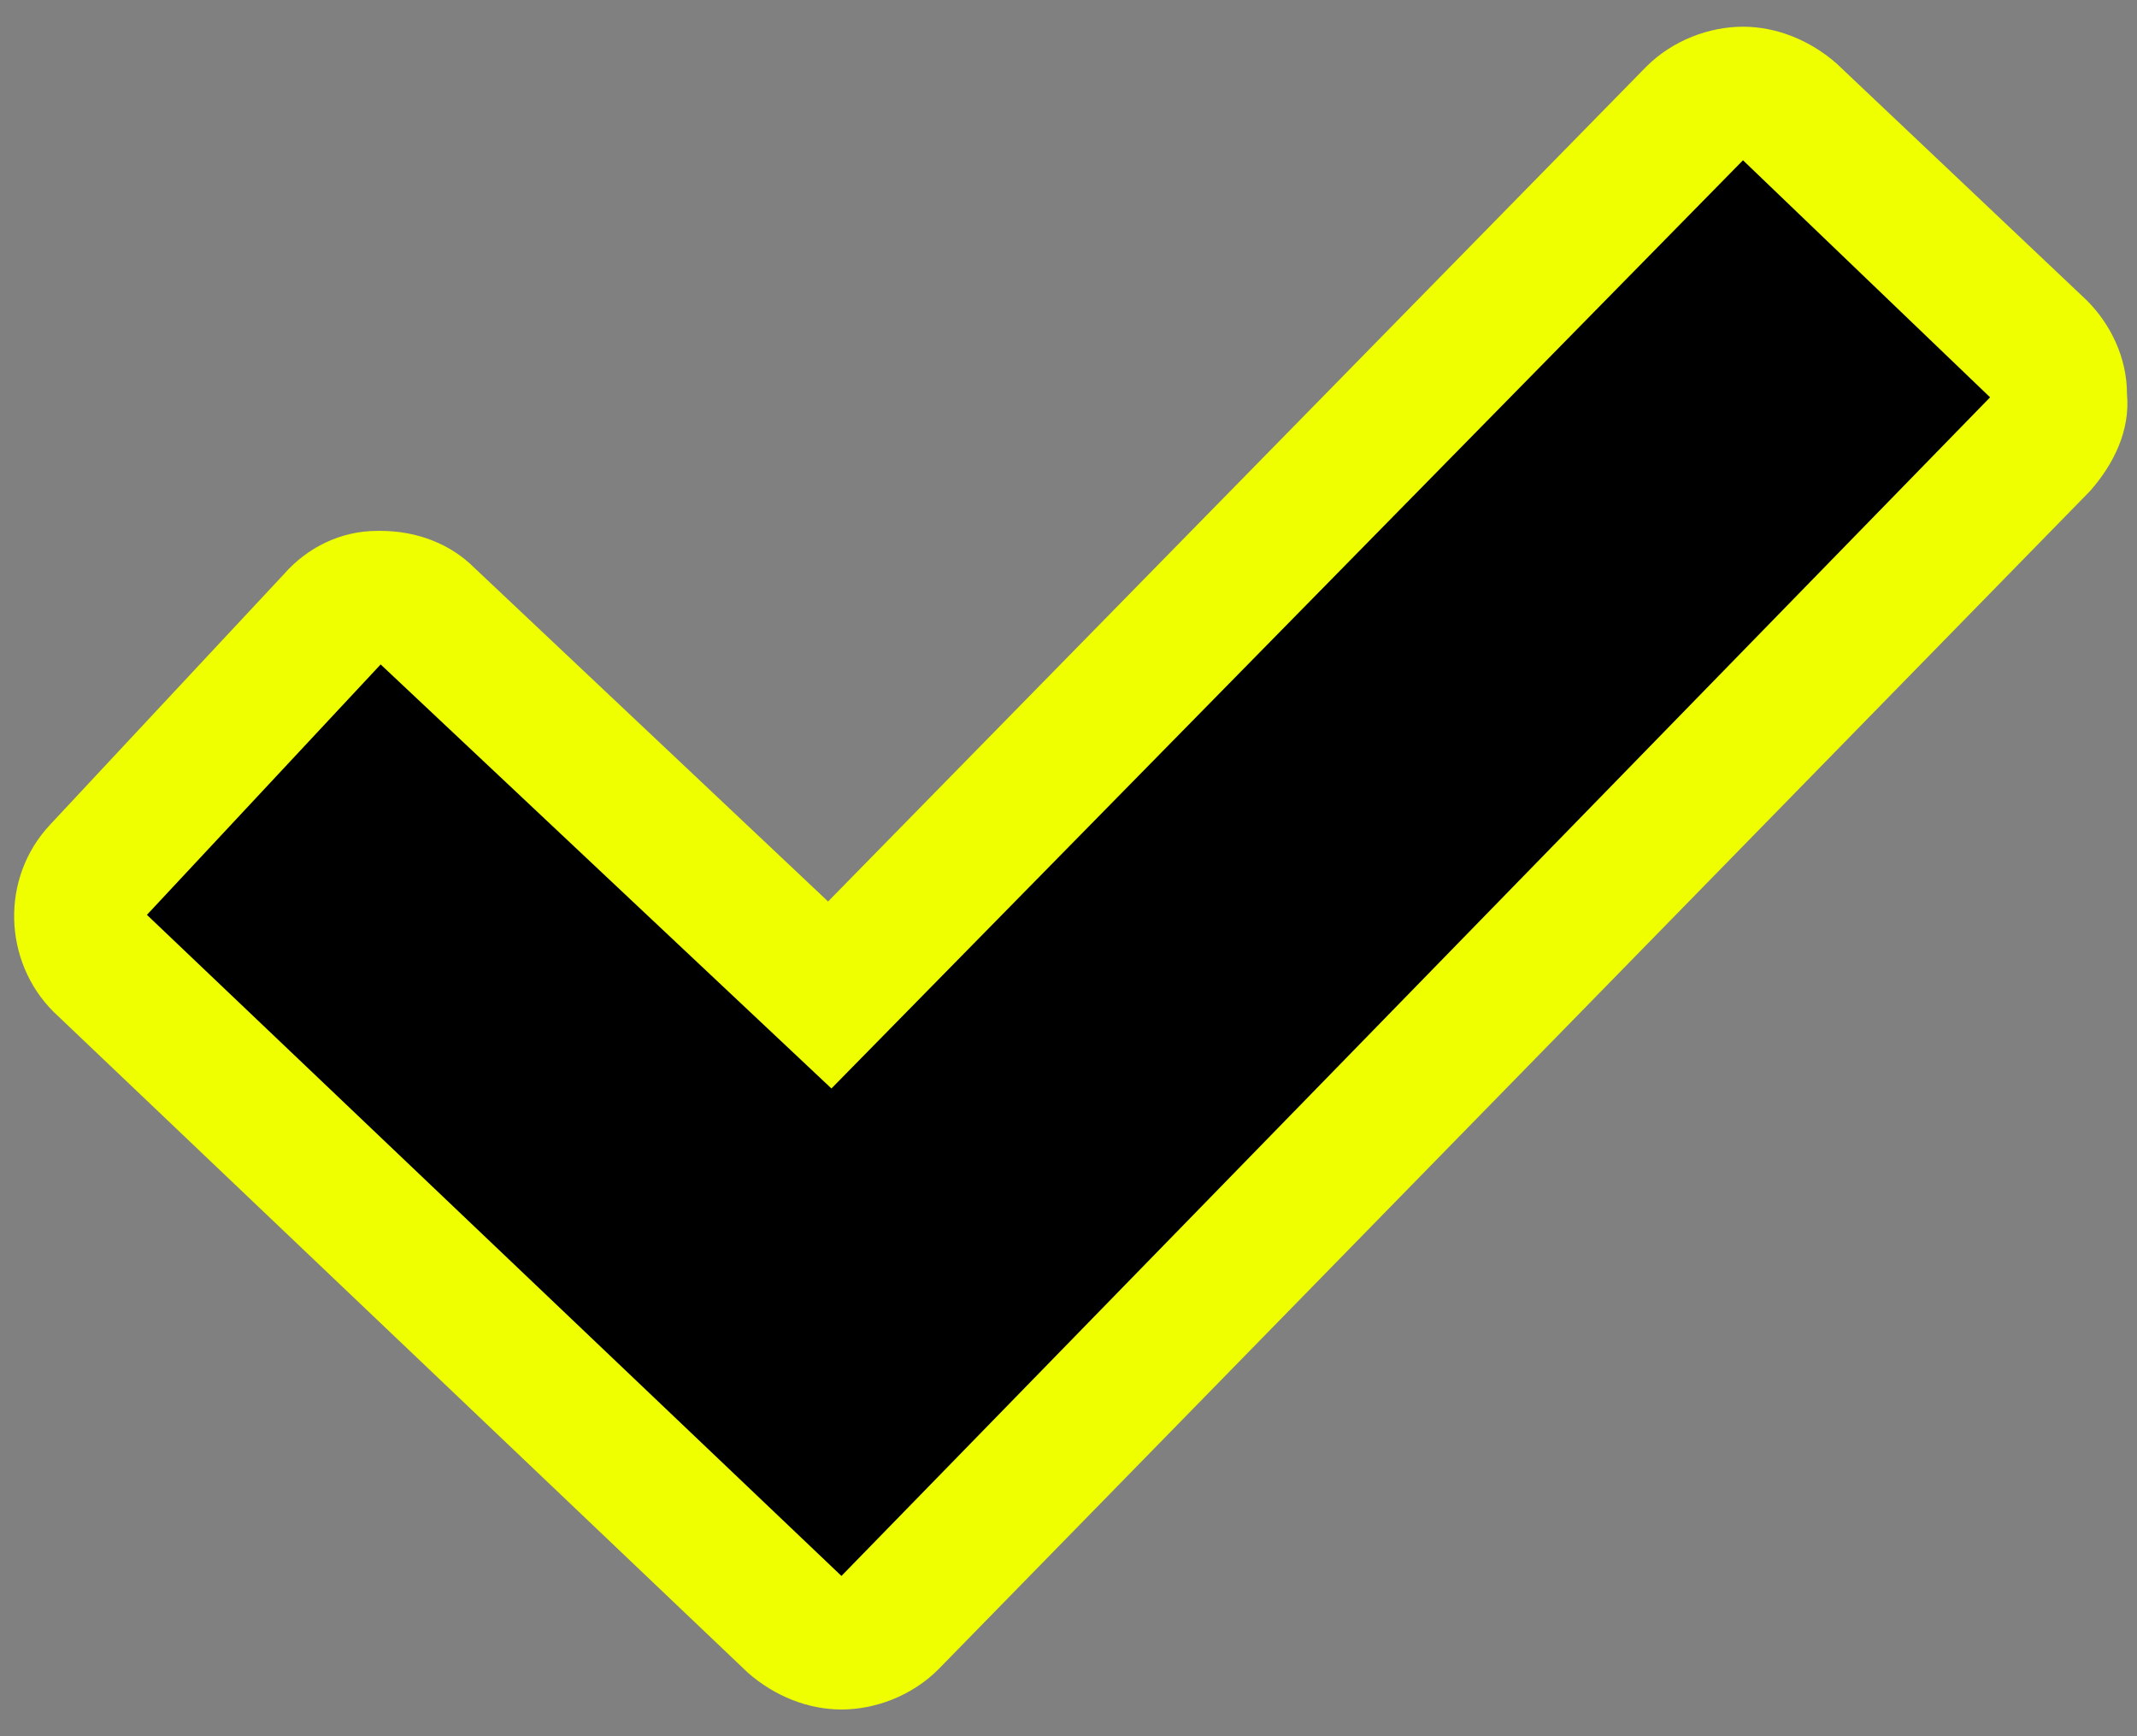 <?xml version="1.0" encoding="utf-8"?>
<!-- Generator: Adobe Illustrator 22.1.0, SVG Export Plug-In . SVG Version: 6.00 Build 0)  -->
<svg version="1.1" id="Layer_1" xmlns="http://www.w3.org/2000/svg" xmlns:xlink="http://www.w3.org/1999/xlink" x="0px" y="0px"
	 viewBox="0 0 64 52" style="enable-background:new 0 0 64 52;" xml:space="preserve">
<rect x="0" y="0" width="64" height="52" fill="#808080" stroke="none"/>
<style type="text/css">
	.st0{fill:#EFFF00;}
</style>
<g>
	<path d="M25.2,49.2c-0.5,0-1-0.2-1.4-0.6L3,28.8c-0.8-0.8-0.8-2-0.1-2.8l7-7.5c0.4-0.4,0.9-0.6,1.4-0.6c0,0,0,0,0.1,0
		c0.5,0,1,0.2,1.4,0.5l12,11.4l26-26.4c0.4-0.4,0.9-0.6,1.4-0.6c0.5,0,1,0.2,1.4,0.5l7.4,7.1c0.4,0.4,0.6,0.9,0.6,1.4
		c0,0.5-0.2,1.1-0.6,1.4L26.6,48.6C26.2,49,25.7,49.2,25.2,49.2z"/>
	<path class="st0" d="M52.2,4.8l7.4,7.1L25.2,47.2L4.4,27.4l7-7.5l13.5,12.7L52.2,4.8 M52.2,0.8c-1,0-2.1,0.4-2.9,1.2L24.8,27
		L14.2,17c-0.7-0.7-1.7-1.1-2.8-1.1c0,0-0.1,0-0.1,0c-1.1,0-2.1,0.5-2.8,1.3l-7,7.5c-1.5,1.6-1.4,4.1,0.1,5.6l20.8,19.8
		c0.8,0.7,1.8,1.1,2.8,1.1c1,0,2.1-0.4,2.9-1.2l34.5-35.3c0.7-0.8,1.2-1.8,1.1-2.9c0-1.1-0.5-2.1-1.2-2.8L55,1.9
		C54.2,1.2,53.2,0.8,52.2,0.8L52.2,0.8z"/>
</g>
</svg>
